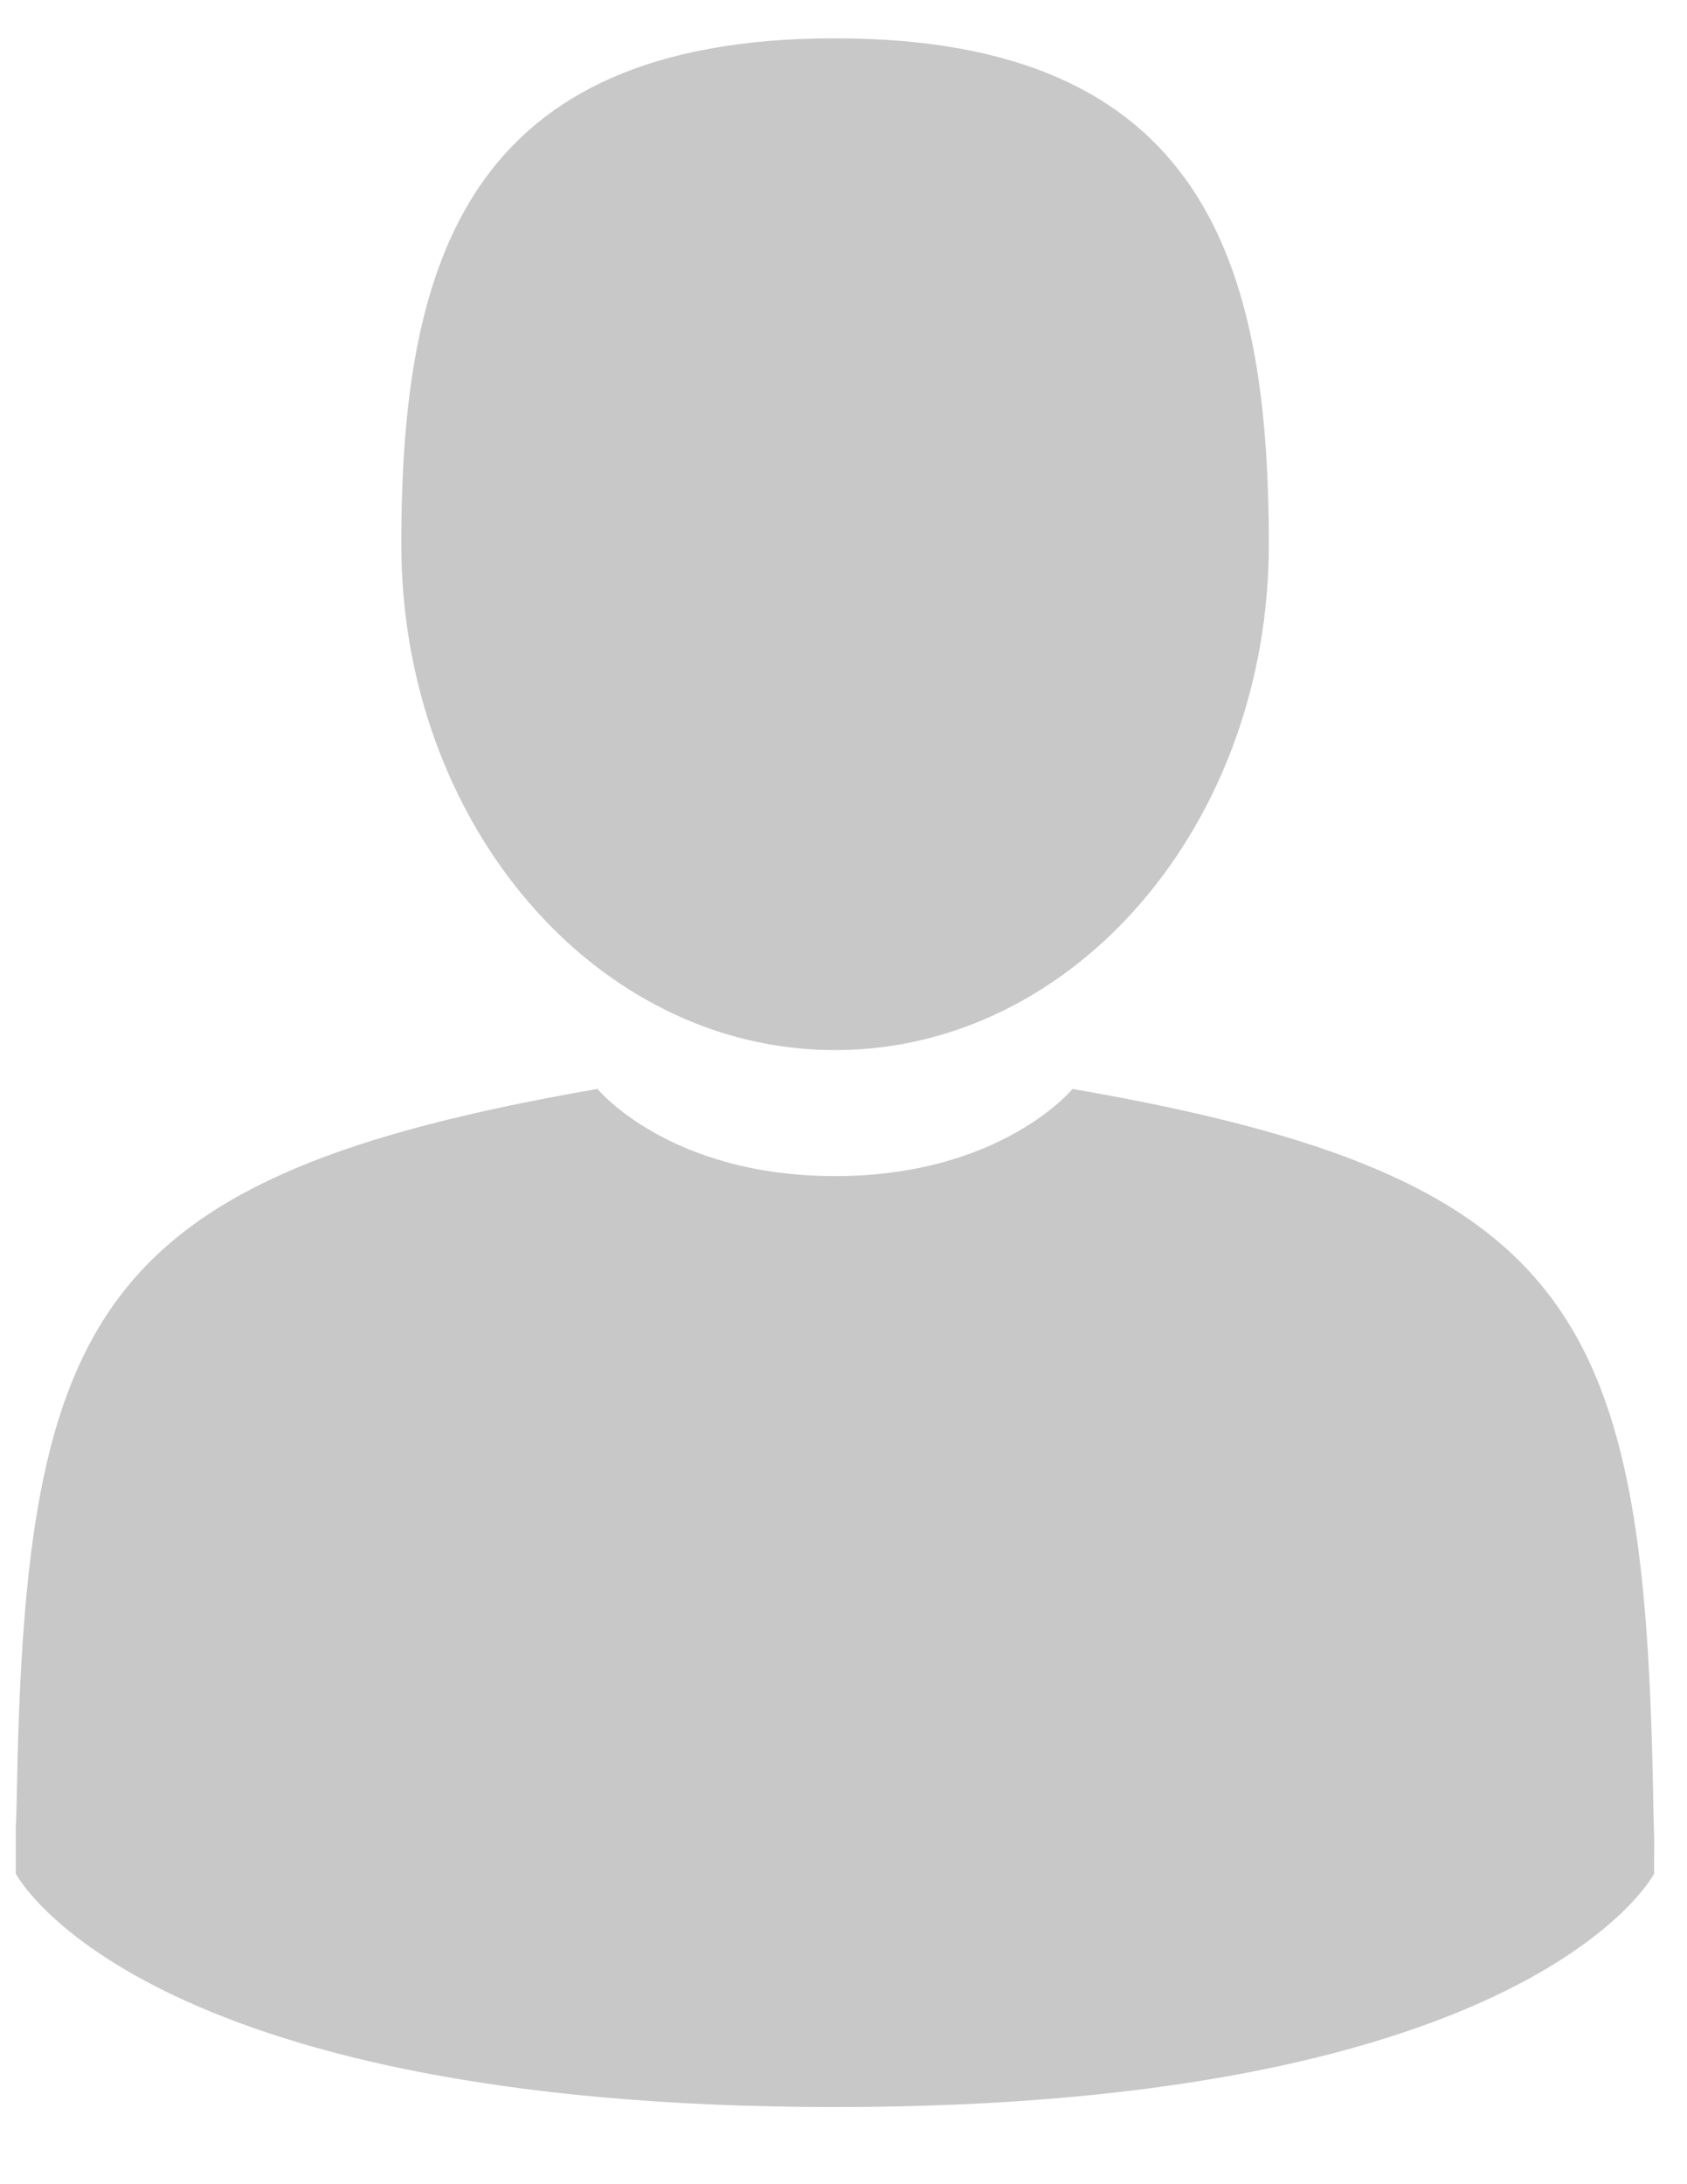 <svg width="17" height="22" viewBox="0 0 17 22" fill="none" xmlns="http://www.w3.org/2000/svg">
<path d="M8.415 10.577C10.829 10.577 12.786 8.295 12.786 5.481C12.786 2.667 12.144 0.386 8.415 0.386C4.687 0.386 4.044 2.667 4.044 5.481C4.044 8.295 6.001 10.577 8.415 10.577Z" fill="#C8C8C8"/>
<path d="M0.158 18.357C0.158 18.185 0.157 18.308 0.158 18.357V18.357Z" fill="#C8C8C8"/>
<path d="M16.67 18.491C16.672 18.444 16.671 18.164 16.67 18.491V18.491Z" fill="#C8C8C8"/>
<path d="M16.66 18.151C16.579 13.249 15.912 11.852 10.808 10.968C10.808 10.968 10.089 11.846 8.414 11.846C6.74 11.846 6.021 10.968 6.021 10.968C0.972 11.842 0.264 13.218 0.171 17.992C0.164 18.381 0.16 18.402 0.159 18.357C0.159 18.441 0.159 18.598 0.159 18.872C0.159 18.872 1.375 21.223 8.414 21.223C15.454 21.223 16.669 18.872 16.669 18.872C16.669 18.696 16.669 18.574 16.67 18.491C16.668 18.519 16.666 18.464 16.66 18.151Z" fill="#C8C8C8"/>
</svg>
